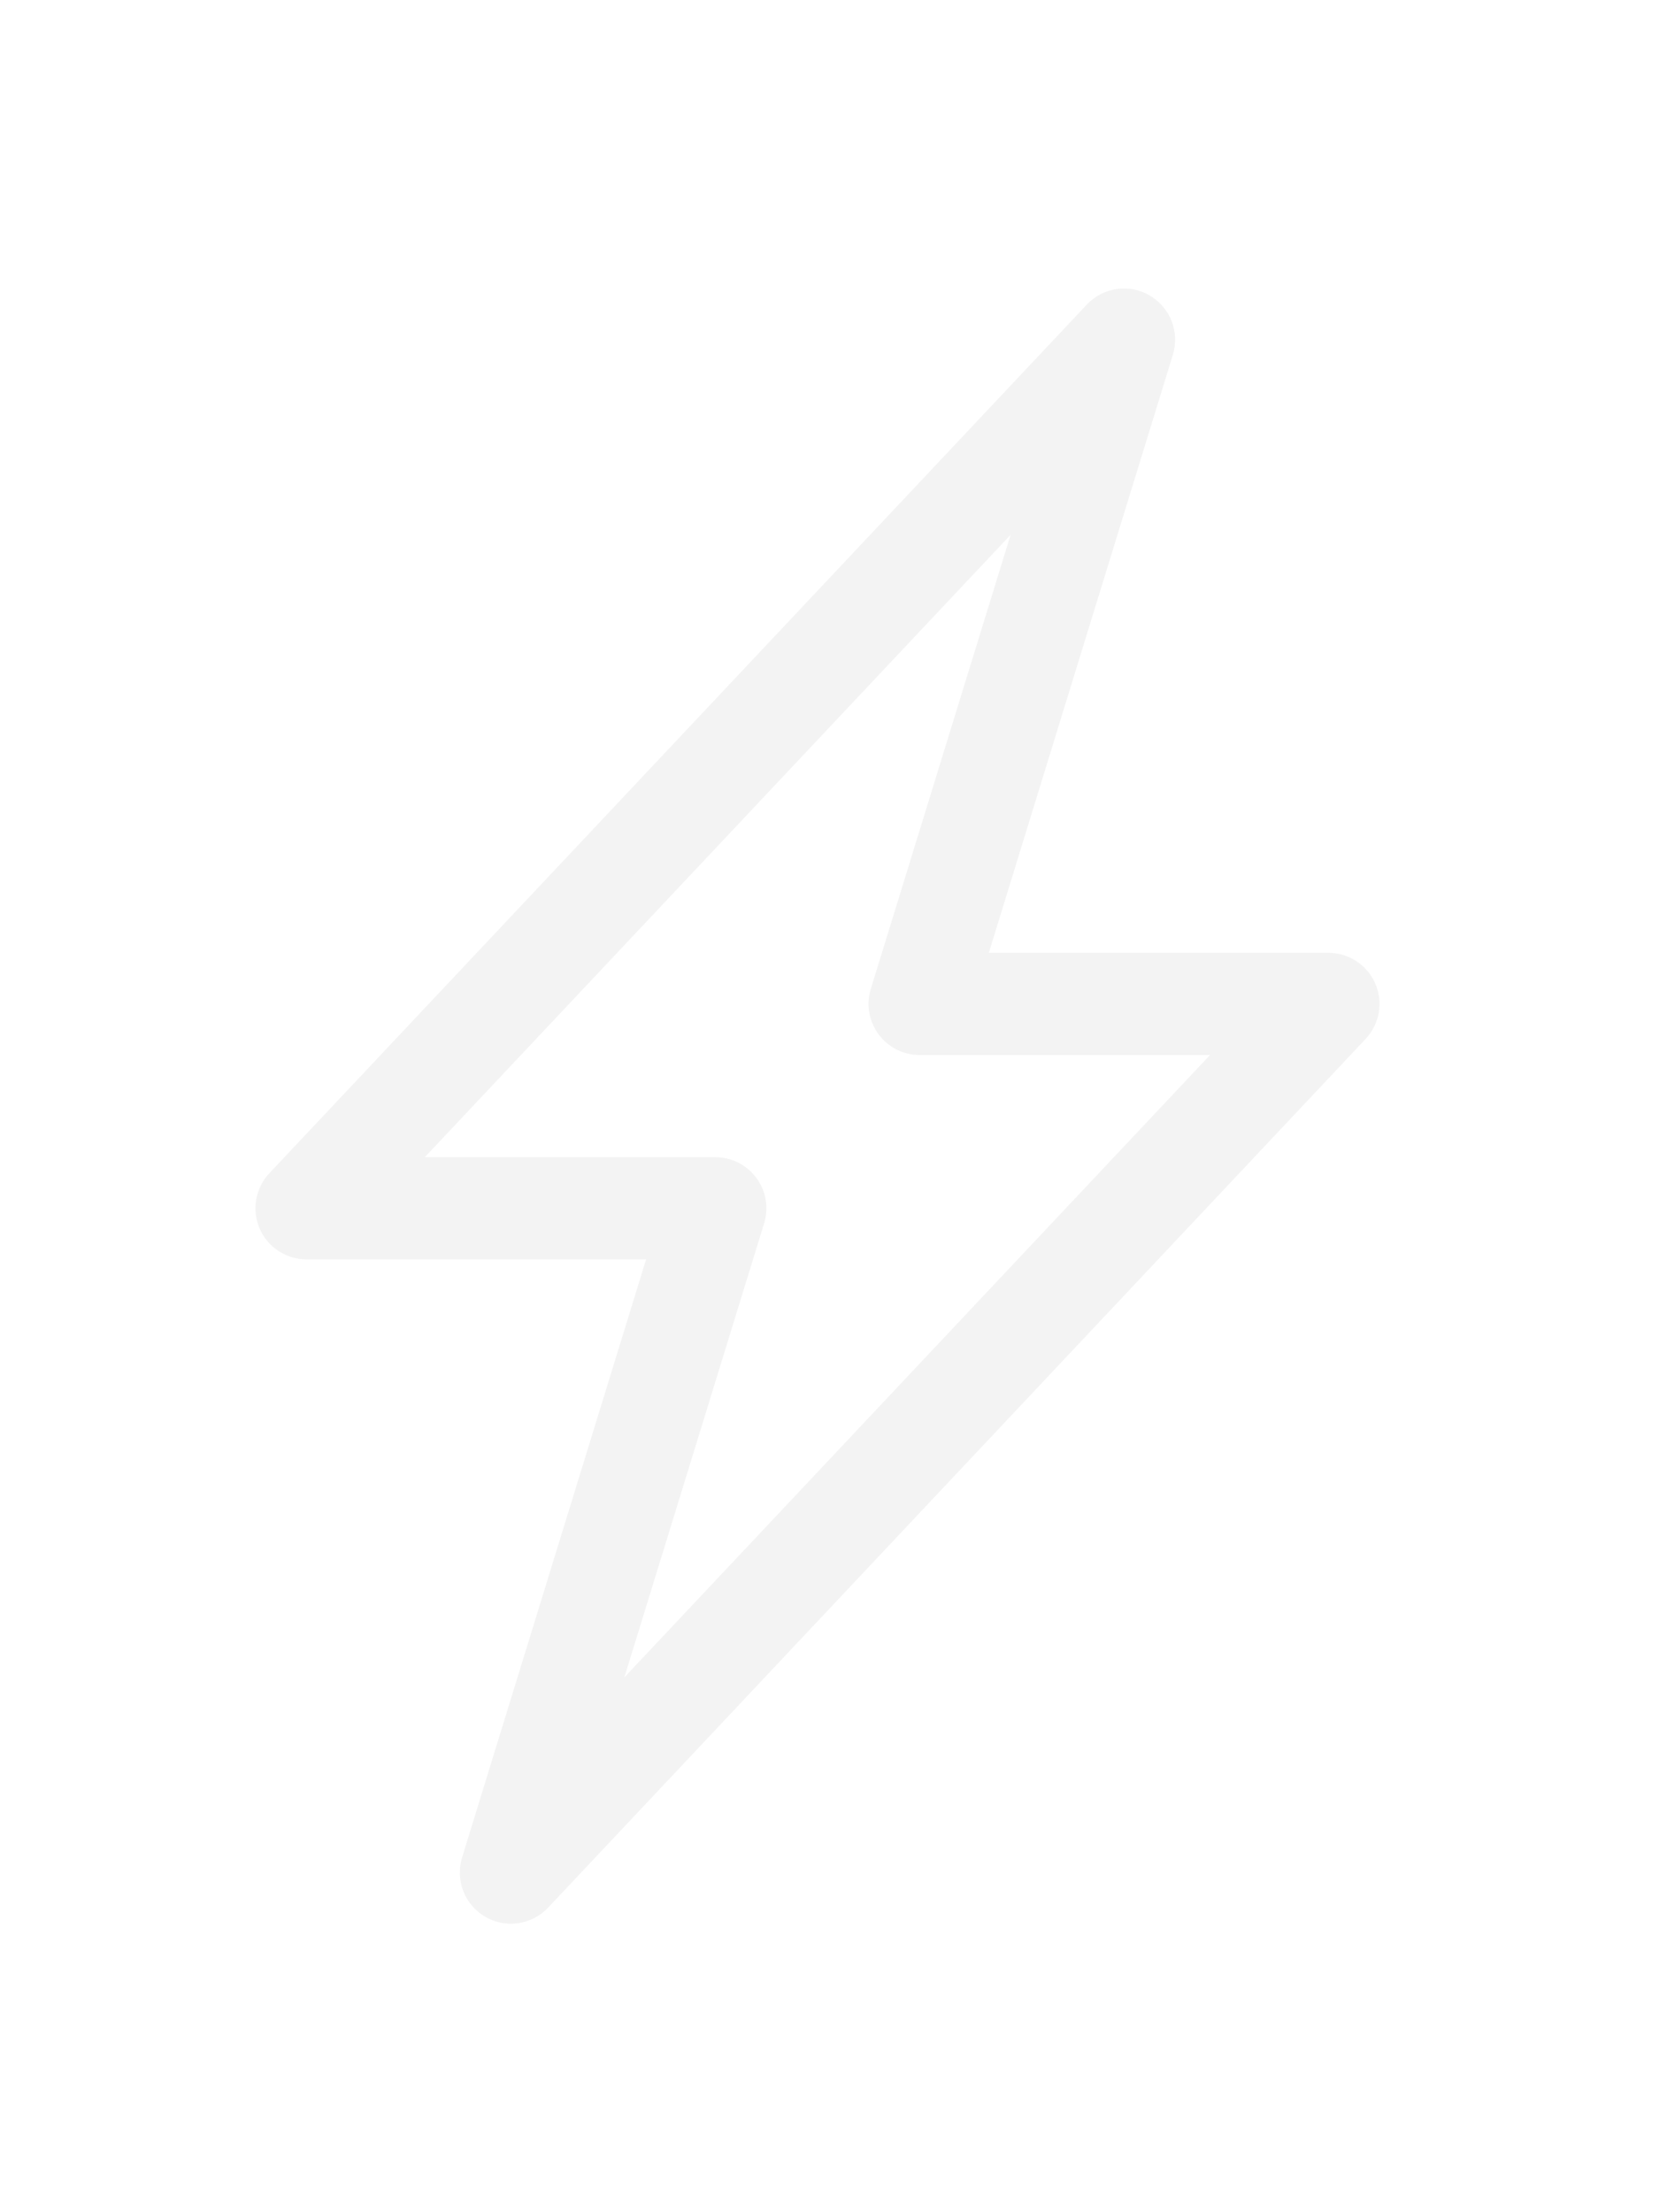 <svg width="52" height="69" viewBox="0 0 52 69" fill="none"
  xmlns="http://www.w3.org/2000/svg">
  <g opacity="0.05">
    <g clip-path="url(#clip0)">
      <path fill-rule="evenodd" clip-rule="evenodd" d="M35.862 9.217C36.175 9.398 36.416 9.679 36.547 10.015C36.679 10.351 36.692 10.721 36.586 11.066L30.845 29.719H41.438C41.749 29.719 42.053 29.81 42.313 29.981C42.574 30.152 42.778 30.395 42.901 30.681C43.025 30.966 43.062 31.282 43.008 31.589C42.954 31.895 42.811 32.179 42.598 32.406L17.098 59.5C16.851 59.762 16.523 59.933 16.166 59.985C15.81 60.037 15.446 59.966 15.135 59.785C14.824 59.604 14.583 59.323 14.452 58.987C14.321 58.652 14.308 58.282 14.414 57.938L20.154 39.281H9.562C9.251 39.281 8.947 39.19 8.687 39.019C8.426 38.849 8.222 38.605 8.099 38.319C7.975 38.033 7.938 37.718 7.992 37.411C8.046 37.105 8.189 36.821 8.402 36.594L33.902 9.5C34.149 9.238 34.477 9.067 34.832 9.015C35.188 8.963 35.551 9.033 35.862 9.214V9.217ZM13.25 36.094H22.312C22.562 36.094 22.808 36.152 23.03 36.264C23.253 36.377 23.446 36.54 23.595 36.74C23.743 36.941 23.842 37.174 23.884 37.419C23.926 37.665 23.909 37.918 23.836 38.156L19.476 52.318L37.746 32.906H28.688C28.438 32.906 28.192 32.848 27.969 32.736C27.747 32.623 27.553 32.46 27.405 32.26C27.257 32.059 27.158 31.826 27.116 31.581C27.074 31.335 27.09 31.082 27.164 30.844L31.524 16.682L13.25 36.094Z" fill="black"/>
    </g>
  </g>
  <defs>
    <clipPath id="clip0">
      <rect width="51" height="51" fill="white" transform="translate(0 9)"/>
    </clipPath>
  </defs>
</svg>
